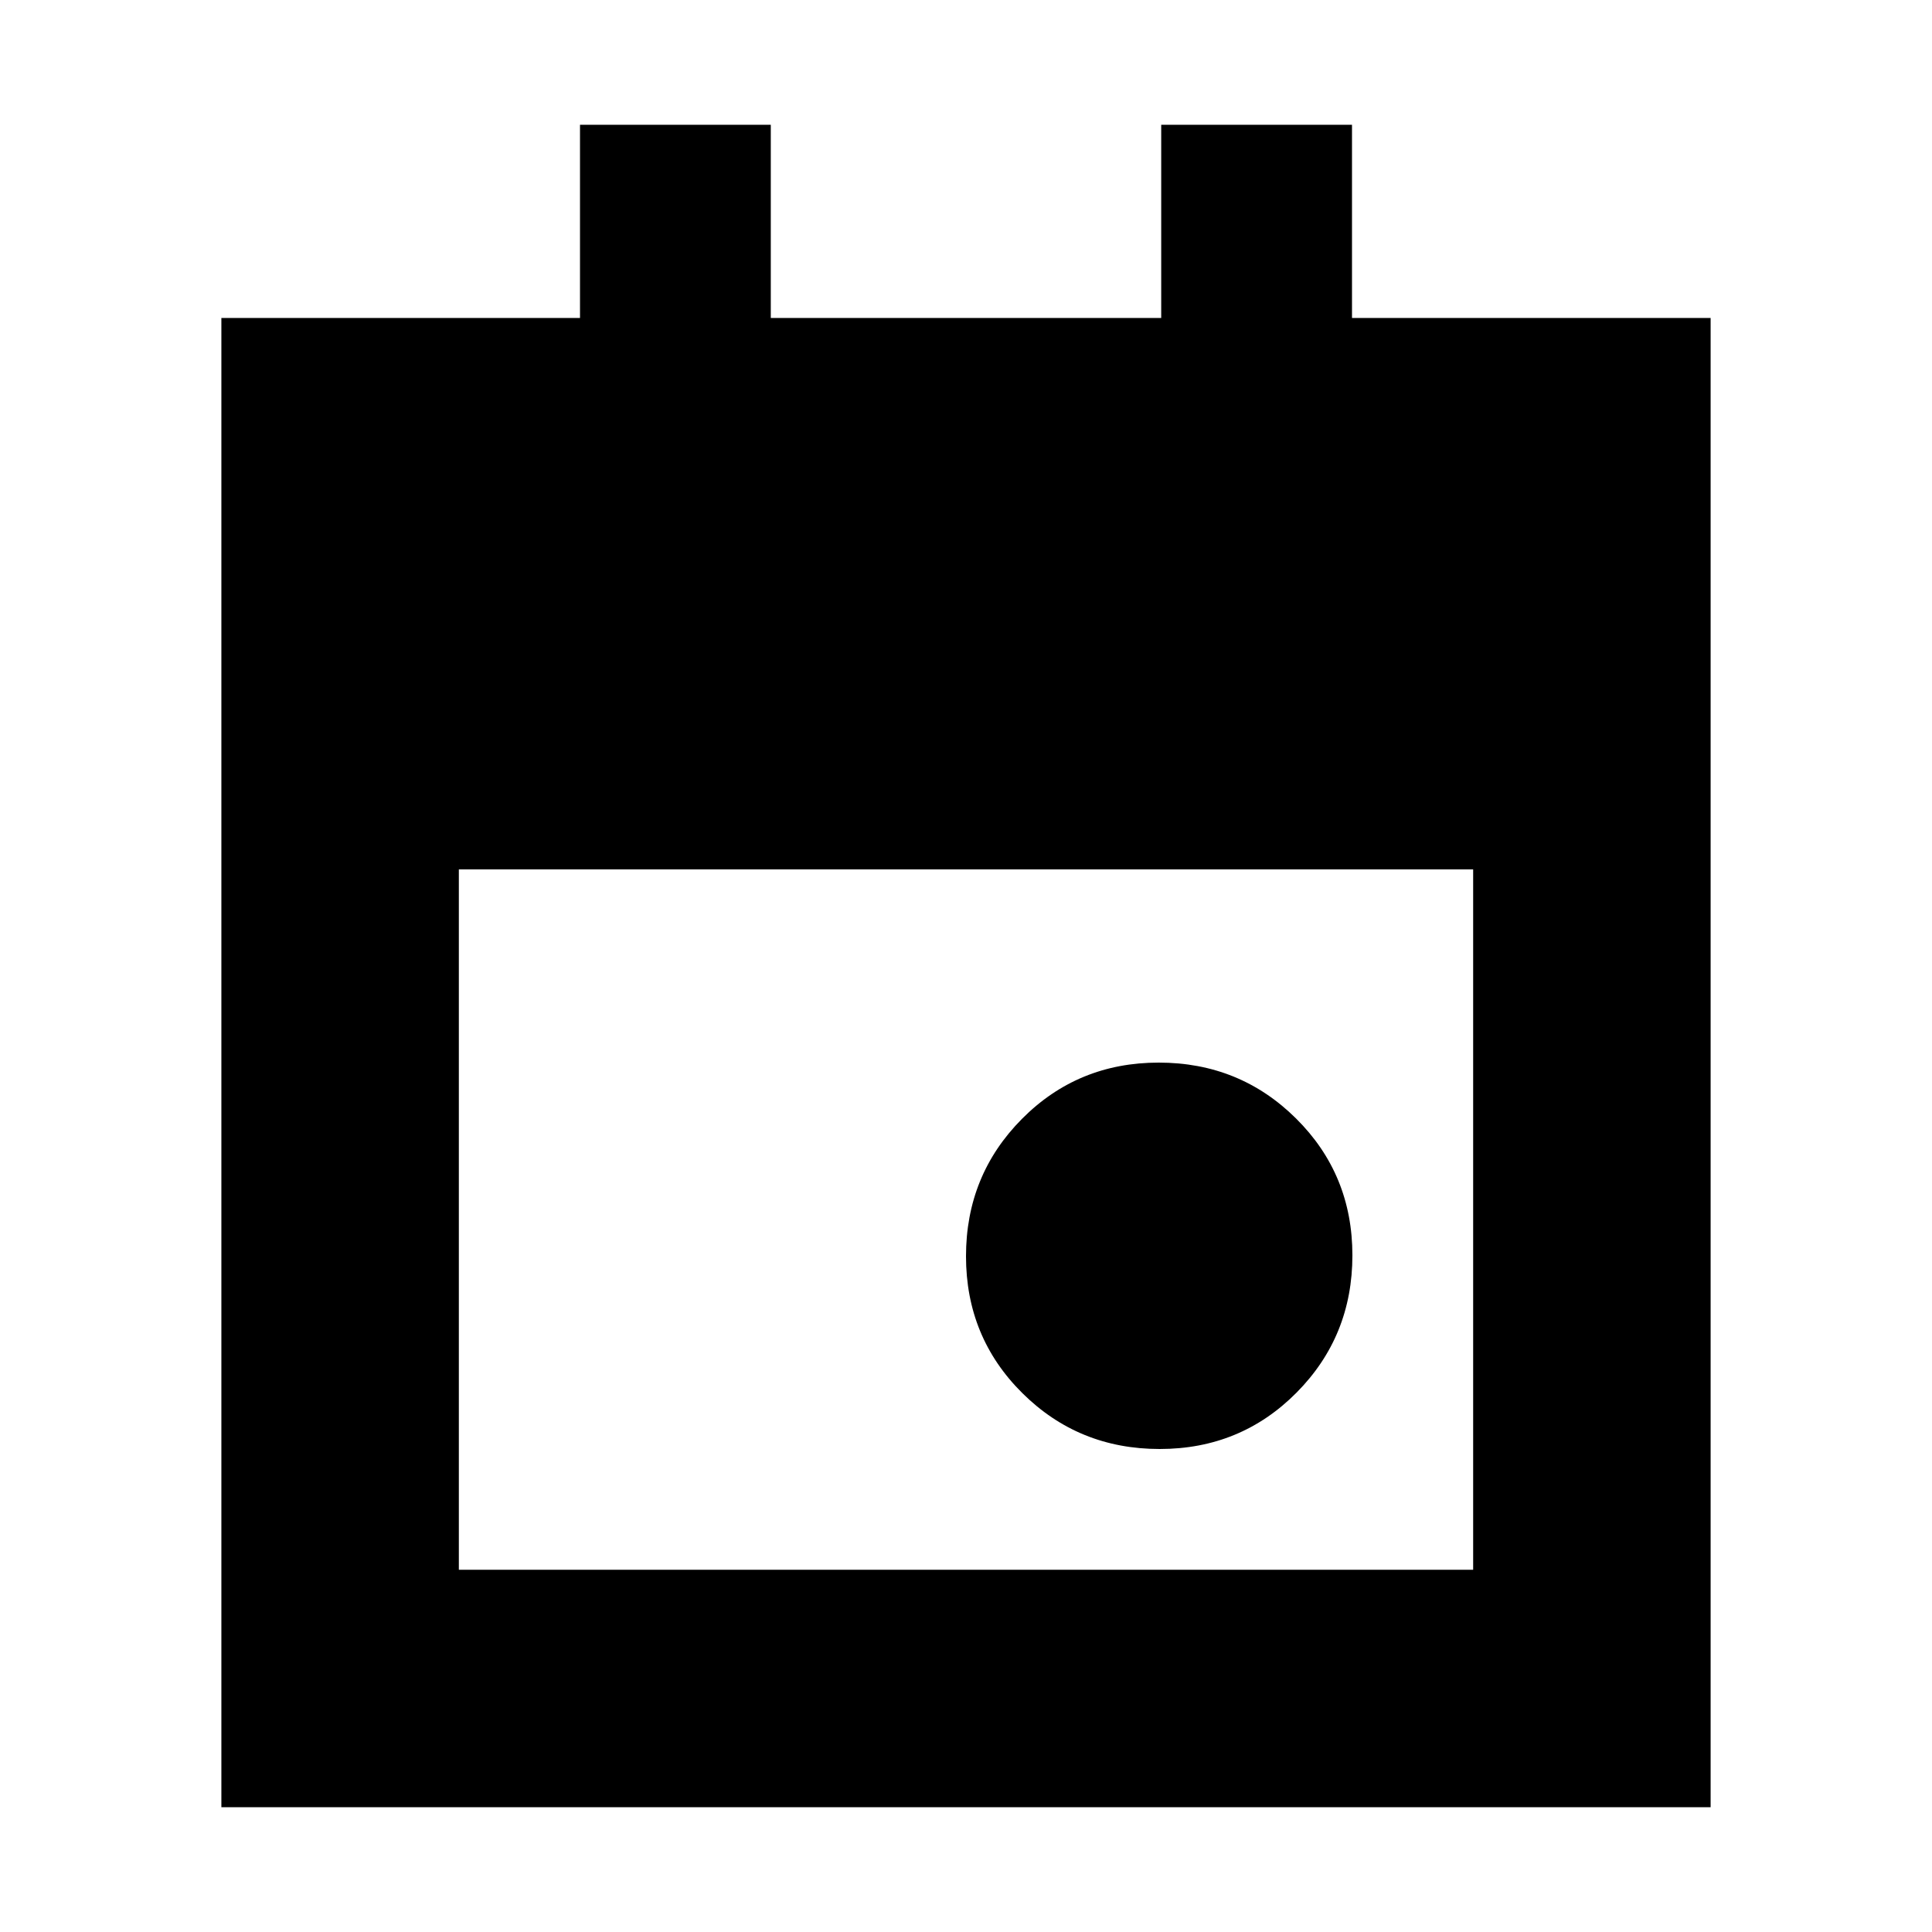 <svg xmlns="http://www.w3.org/2000/svg" height="20" viewBox="0 -960 960 960" width="20"><path d="M576.23-240Q536-240 508-267.77q-28-27.78-28-68Q480-376 507.77-404q27.78-28 68-28Q616-432 644-404.23q28 27.78 28 68Q672-296 644.23-268q-27.78 28-68 28ZM110-62v-740h178.2v-96H383v96h194v-96h94.8v96H850v740H110Zm118-118h504v-348H228v348Z"/></svg>